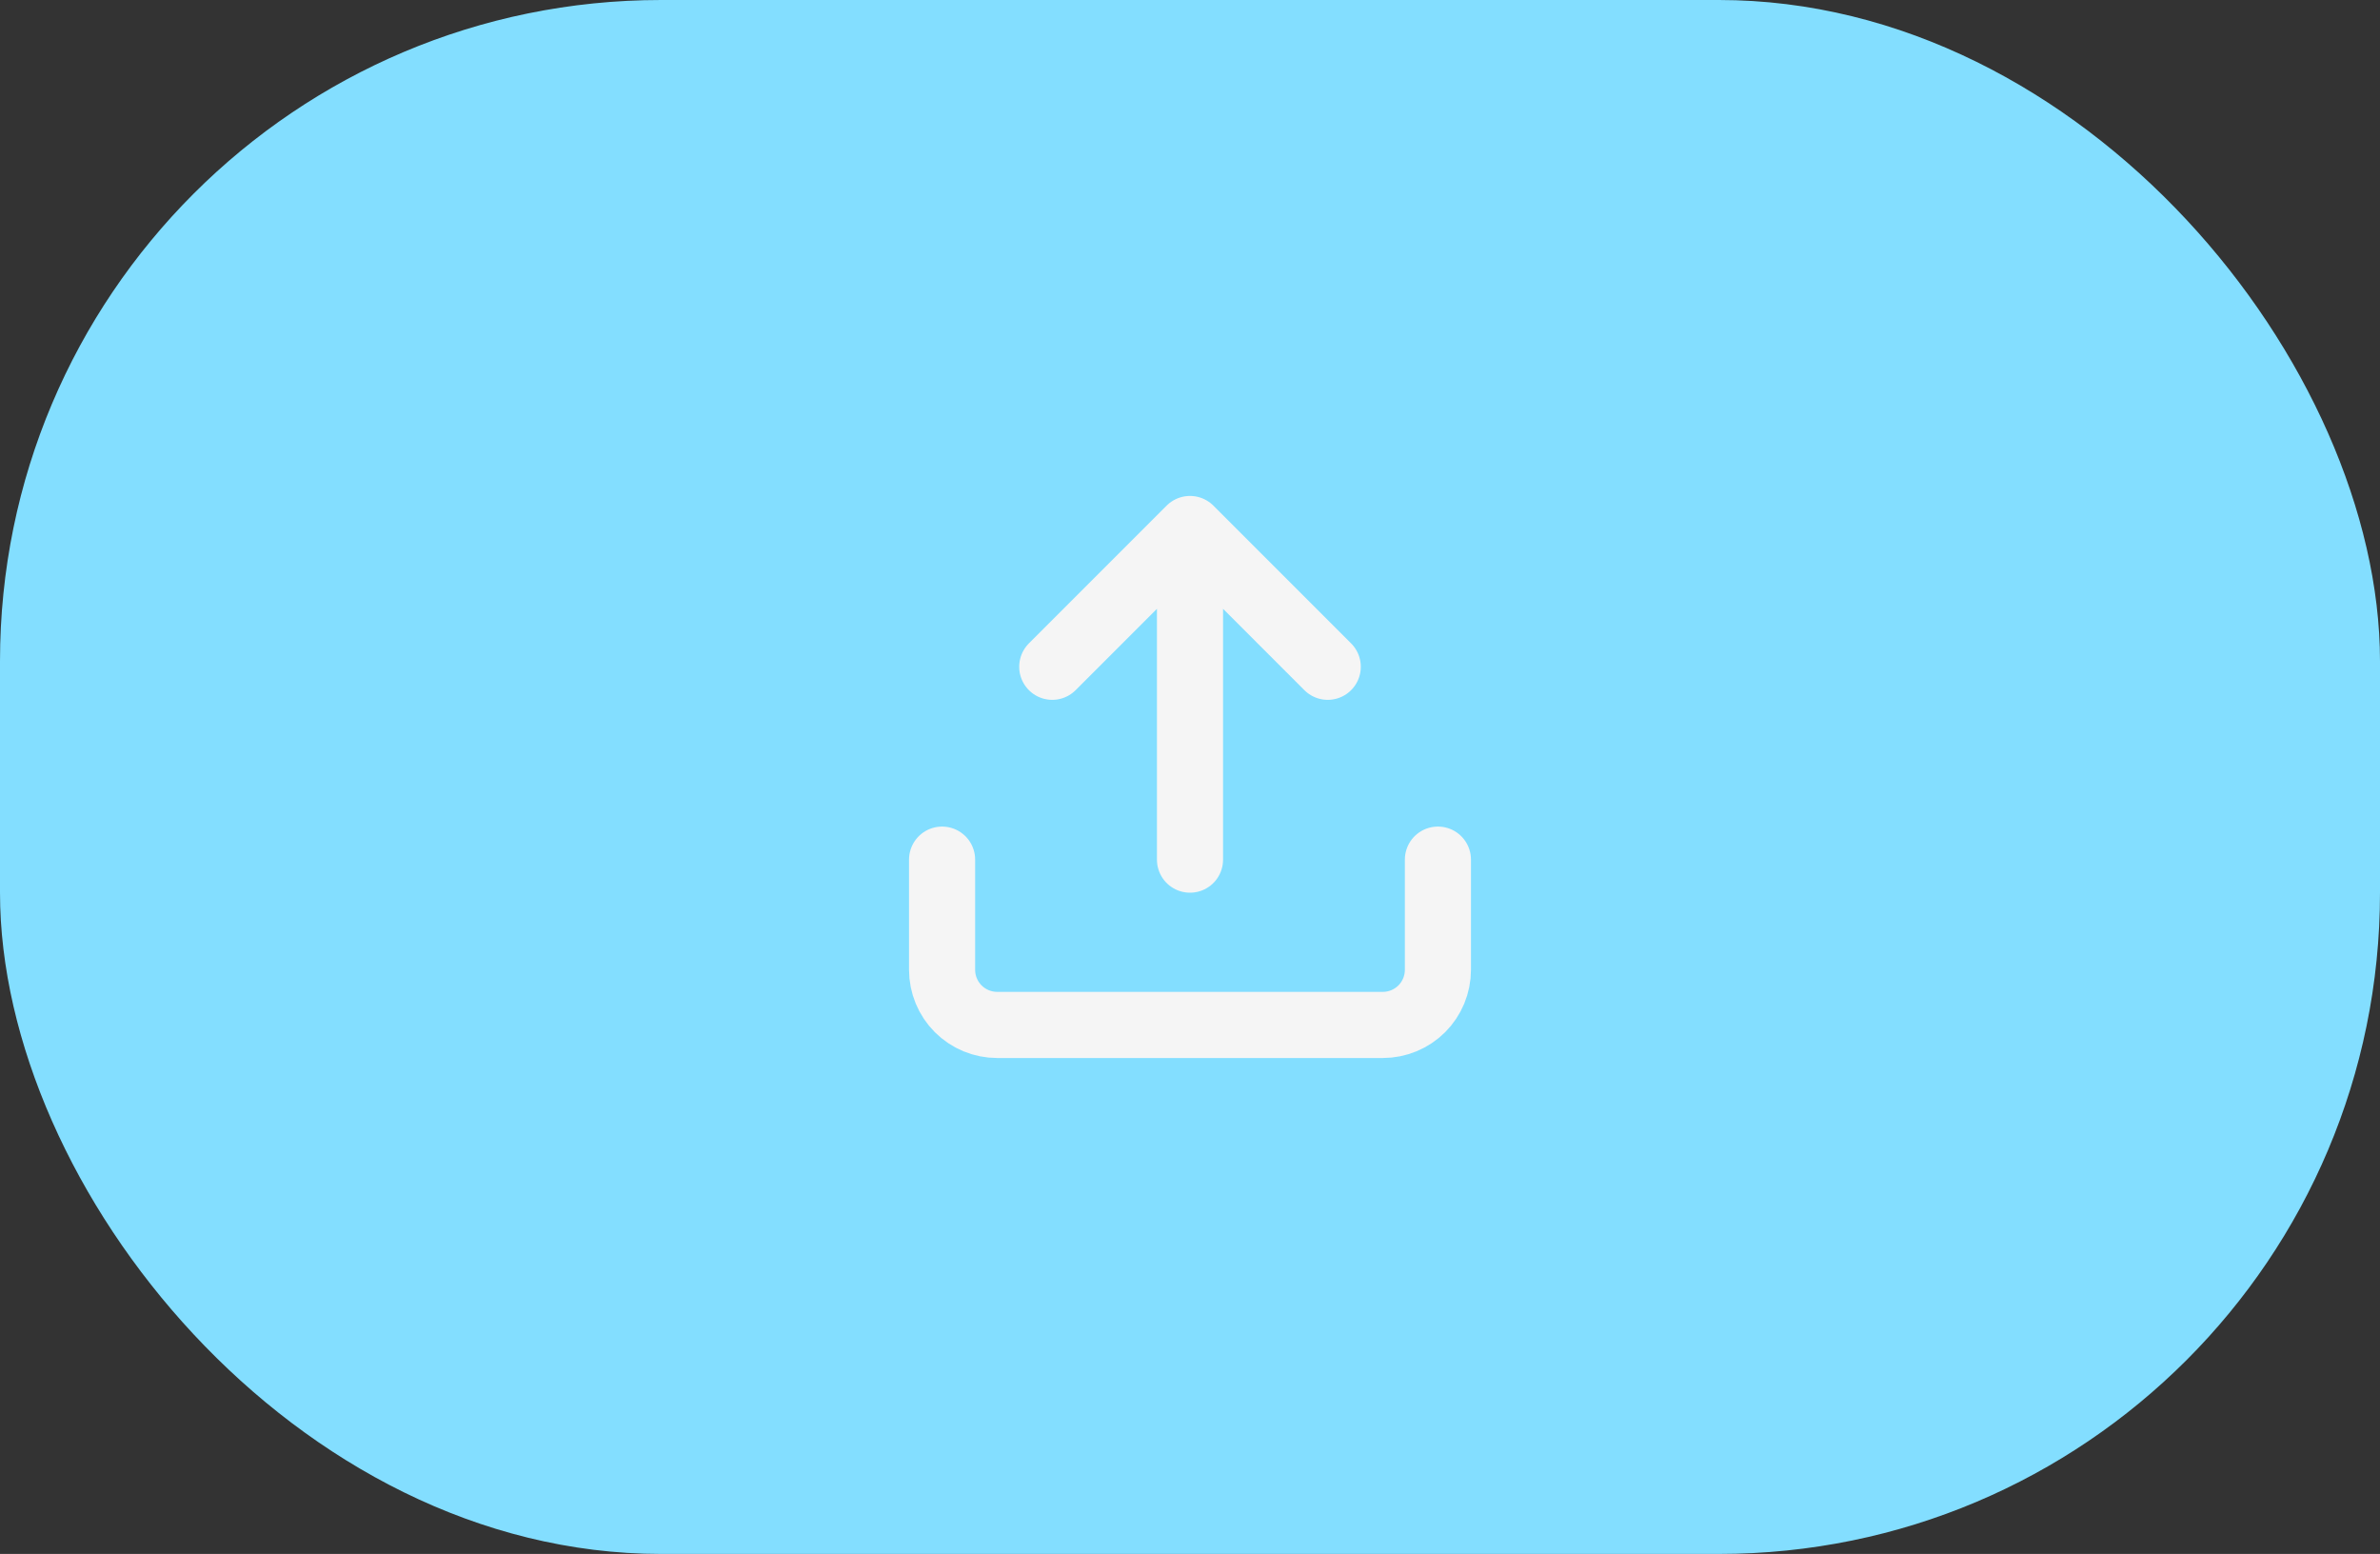 <svg width="72" height="47" viewBox="0 0 72 47" fill="none" xmlns="http://www.w3.org/2000/svg">
<rect x="0" y="0" width="72" height="47" fill="#333333" stroke="none"/>
<rect width="72" height="47" rx="20" fill="#83DEFF"/>
<path d="M43.5 26V29.333C43.5 29.775 43.324 30.199 43.012 30.512C42.699 30.824 42.275 31 41.833 31H30.167C29.725 31 29.301 30.824 28.988 30.512C28.676 30.199 28.5 29.775 28.5 29.333V26M40.167 20.167L36 16M36 16L31.833 20.167M36 16V26" stroke="#F5F5F5" stroke-width="2" stroke-linecap="round" stroke-linejoin="round"/>
</svg>
